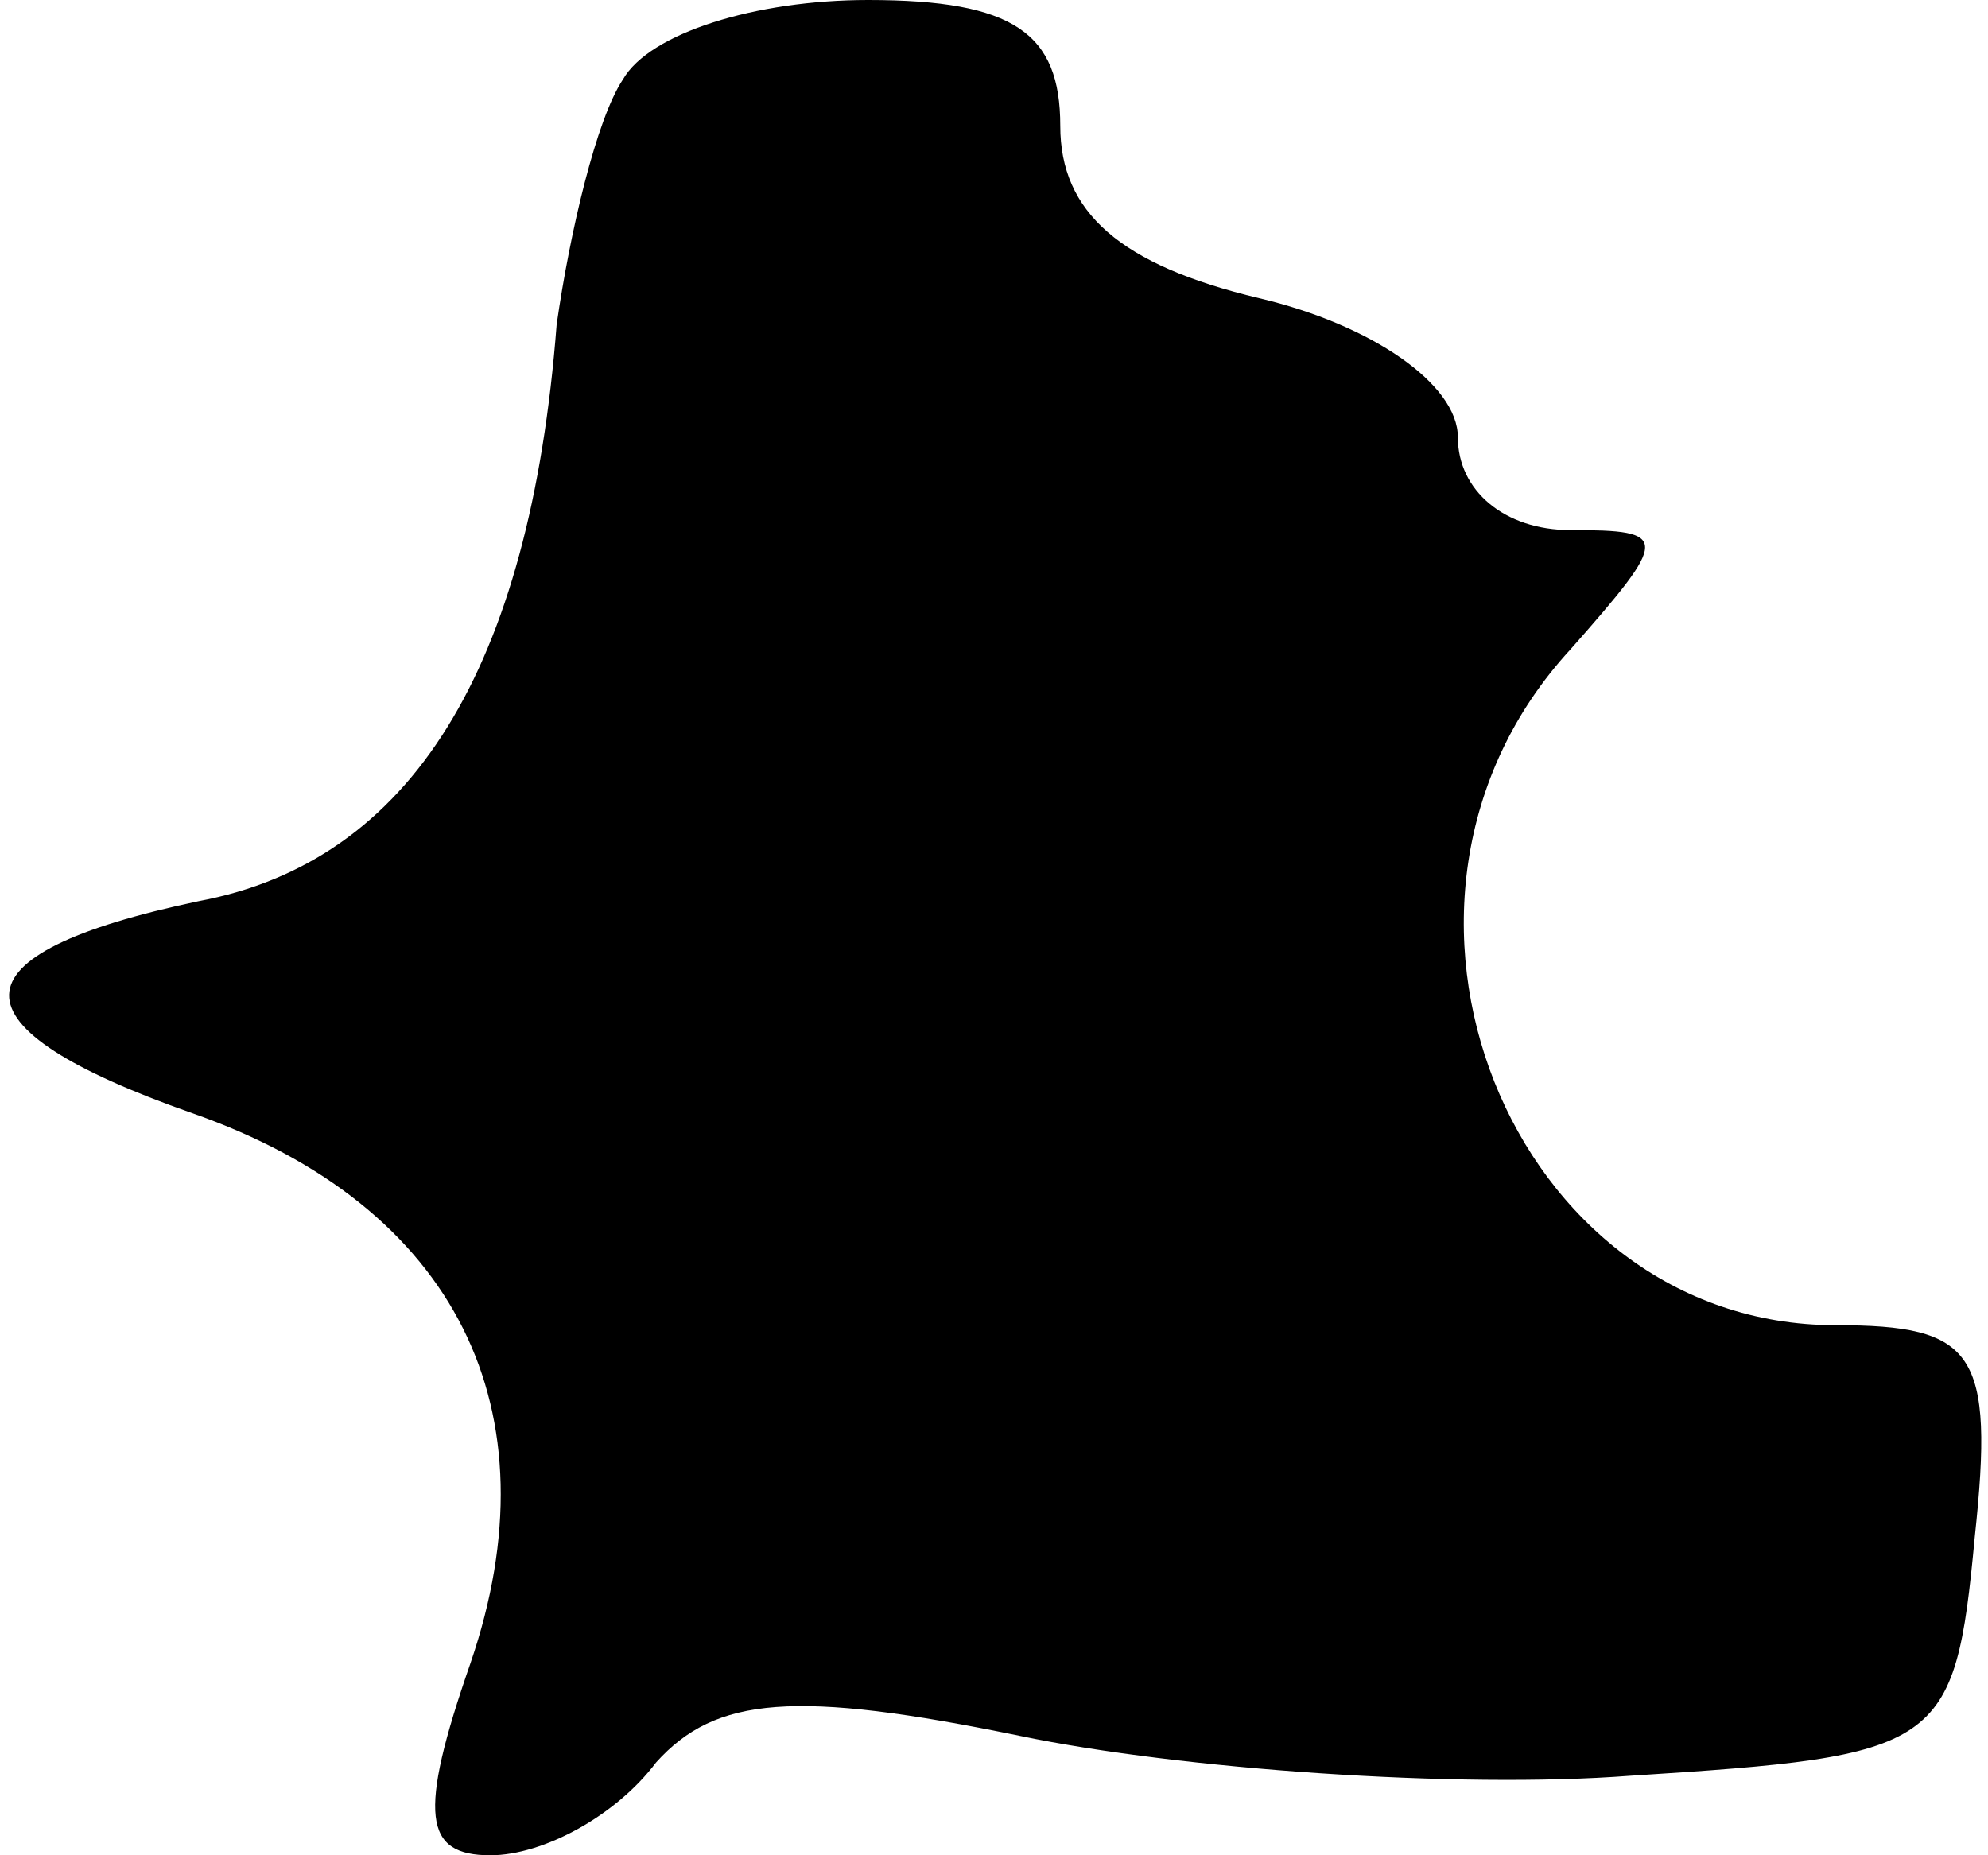 <?xml version="1.0" standalone="no"?>
<!DOCTYPE svg PUBLIC "-//W3C//DTD SVG 20010904//EN"
 "http://www.w3.org/TR/2001/REC-SVG-20010904/DTD/svg10.dtd">
<svg version="1.0" xmlns="http://www.w3.org/2000/svg"
 width="30pt" height="28pt" viewBox="0 0 30 28"
 preserveAspectRatio="xMidYMid meet">
<g transform="translate(0,28) scale(0.1,-0.1)"
fill="#000000" stroke="none">
<path fill="#000000" stroke="none" d="M94 268 c-4 -6 -8 -23 -10 -37 -4 -52
-22 -81 -54 -87 -38 -8 -38 -19 -1 -32 40 -14 55 -45 42 -83 -8 -23 -7 -29 3
-29 8 0 19 6 25 14 9 10 21 11 55 4 24 -5 66 -8 92 -6 47 3 49 4 52 36 3 28 0
32 -21 32 -49 0 -75 64 -40 102 15 17 15 18 0 18 -10 0 -17 6 -17 14 0 8 -13
17 -30 21 -21 5 -30 13 -30 26 0 14 -7 19 -29 19 -17 0 -33 -5 -37 -12z"/>
</g>
</svg>
